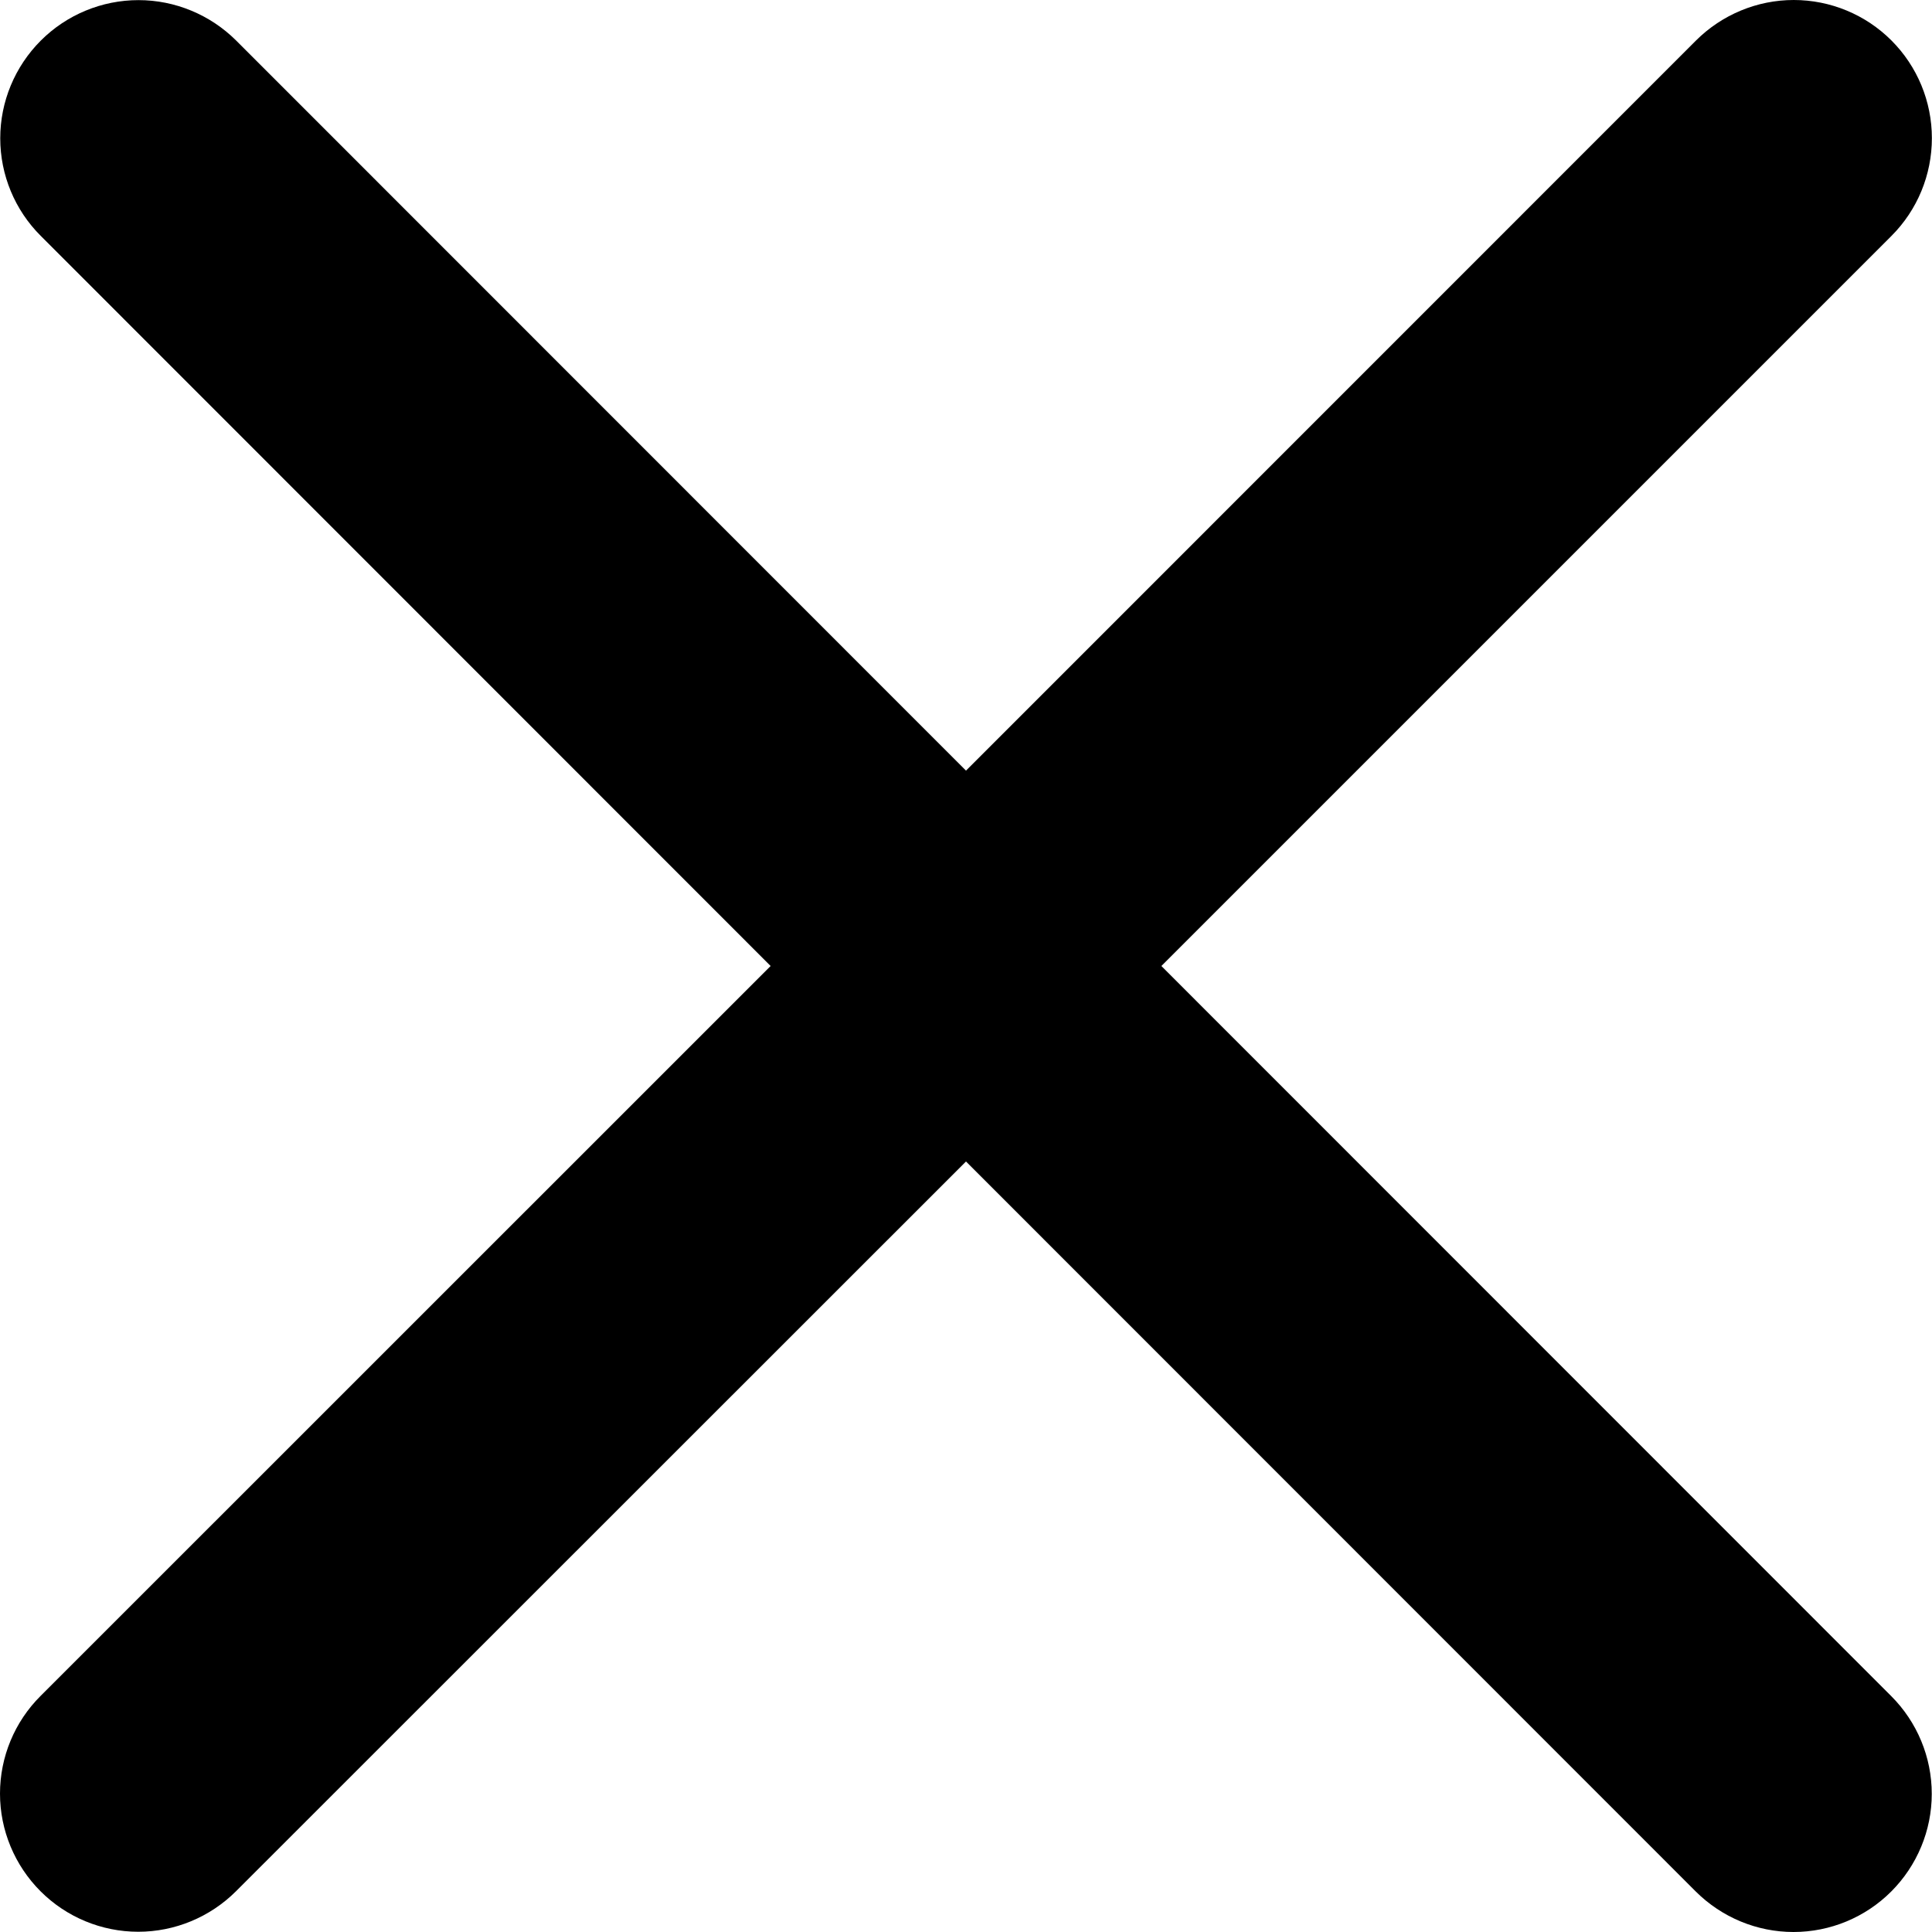 <svg width="16" height="16" viewBox="0 0 16 16" fill="none" xmlns="http://www.w3.org/2000/svg">
<path id="Vector" d="M15.662 14.046C15.877 14.261 15.998 14.552 15.998 14.856C15.998 15.159 15.877 15.45 15.662 15.665C15.448 15.879 15.157 16 14.853 16C14.55 16 14.259 15.879 14.044 15.665L8 9.619L1.954 15.663C1.739 15.877 1.448 15.998 1.145 15.998C0.841 15.998 0.55 15.877 0.336 15.663C0.121 15.448 0 15.157 0 14.854C0 14.55 0.121 14.259 0.336 14.045L6.382 8L0.338 1.954C0.123 1.74 0.002 1.449 0.002 1.145C0.002 0.842 0.123 0.551 0.338 0.336C0.552 0.122 0.843 0.001 1.147 0.001C1.45 0.001 1.741 0.122 1.956 0.336L8 6.382L14.046 0.335C14.261 0.121 14.552 -5.05633e-09 14.855 0C15.159 5.05633e-09 15.45 0.121 15.664 0.335C15.879 0.55 15.999 0.841 15.999 1.144C15.999 1.448 15.879 1.739 15.664 1.954L9.618 8L15.662 14.046Z" fill="black"/>
</svg>

